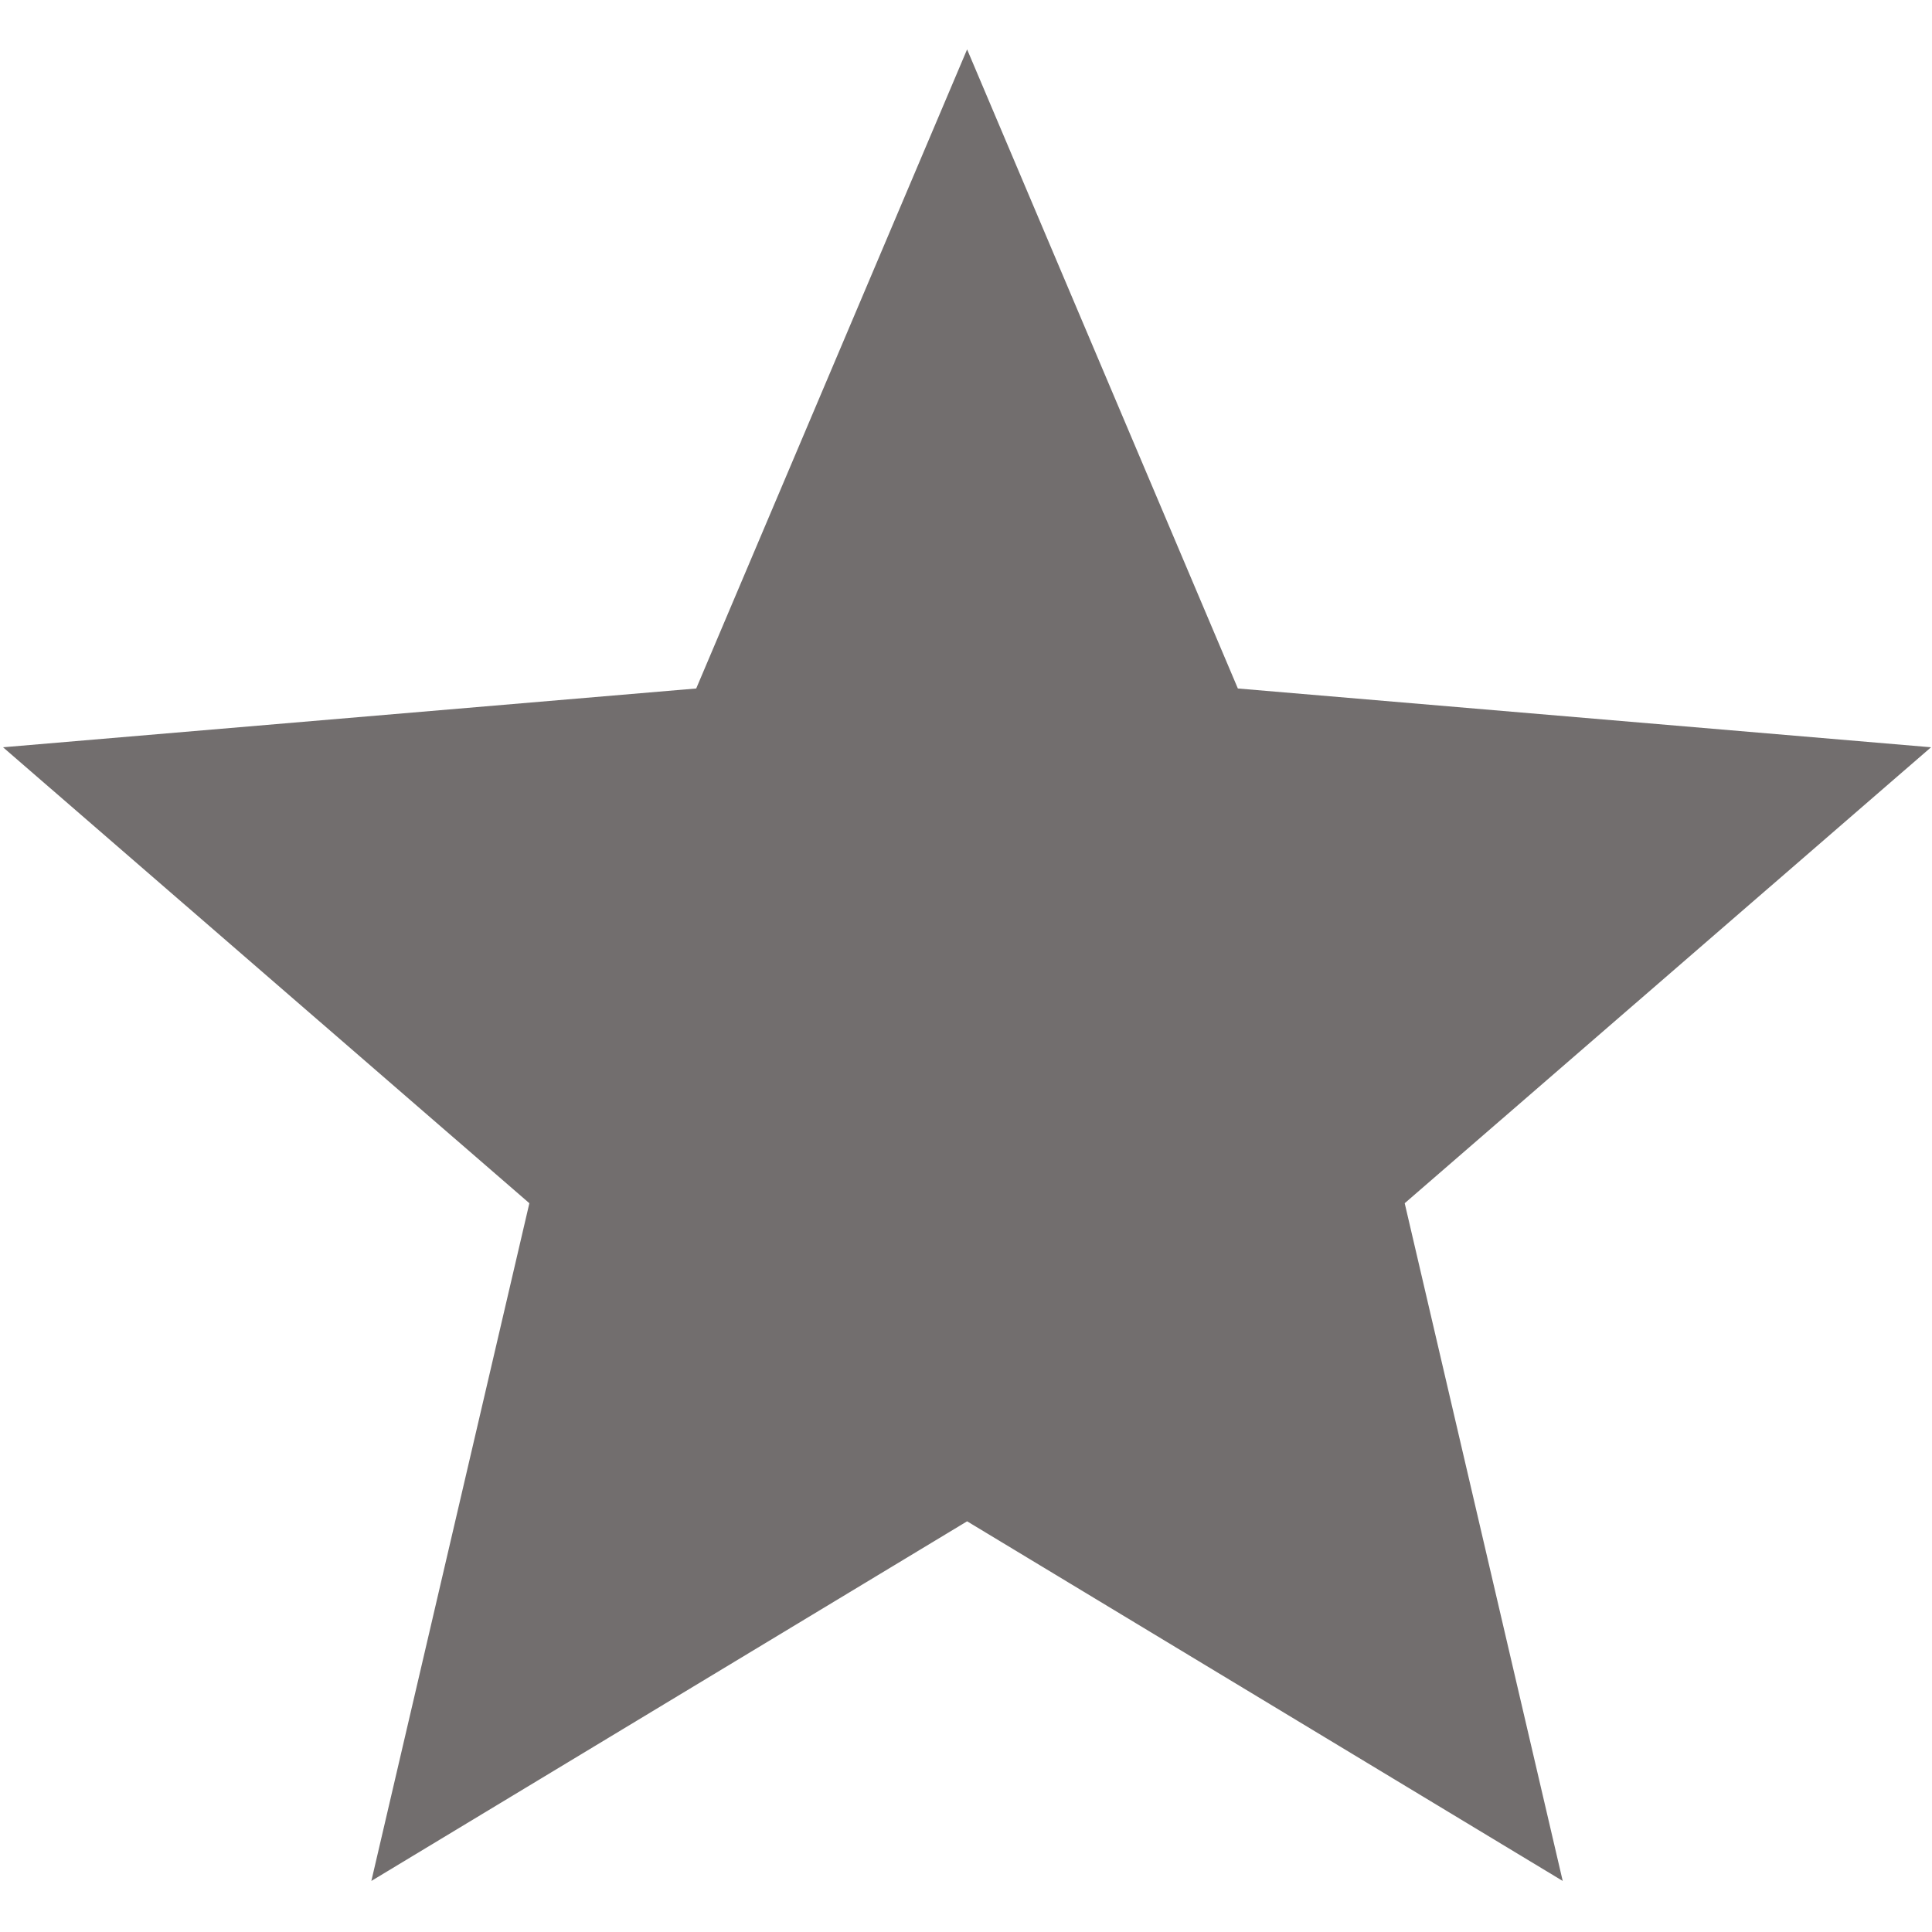 <svg width="14" height="14" viewBox="0 0 14 14" fill="none" xmlns="http://www.w3.org/2000/svg">
<path d="M7.008 11.024L11.324 13.63L10.179 8.719L13.993 5.415L8.97 4.989L7.008 0.358L5.045 4.989L0.022 5.415L3.836 8.719L2.691 13.63L7.008 11.024Z" fill="#726E6E"/>
</svg>
